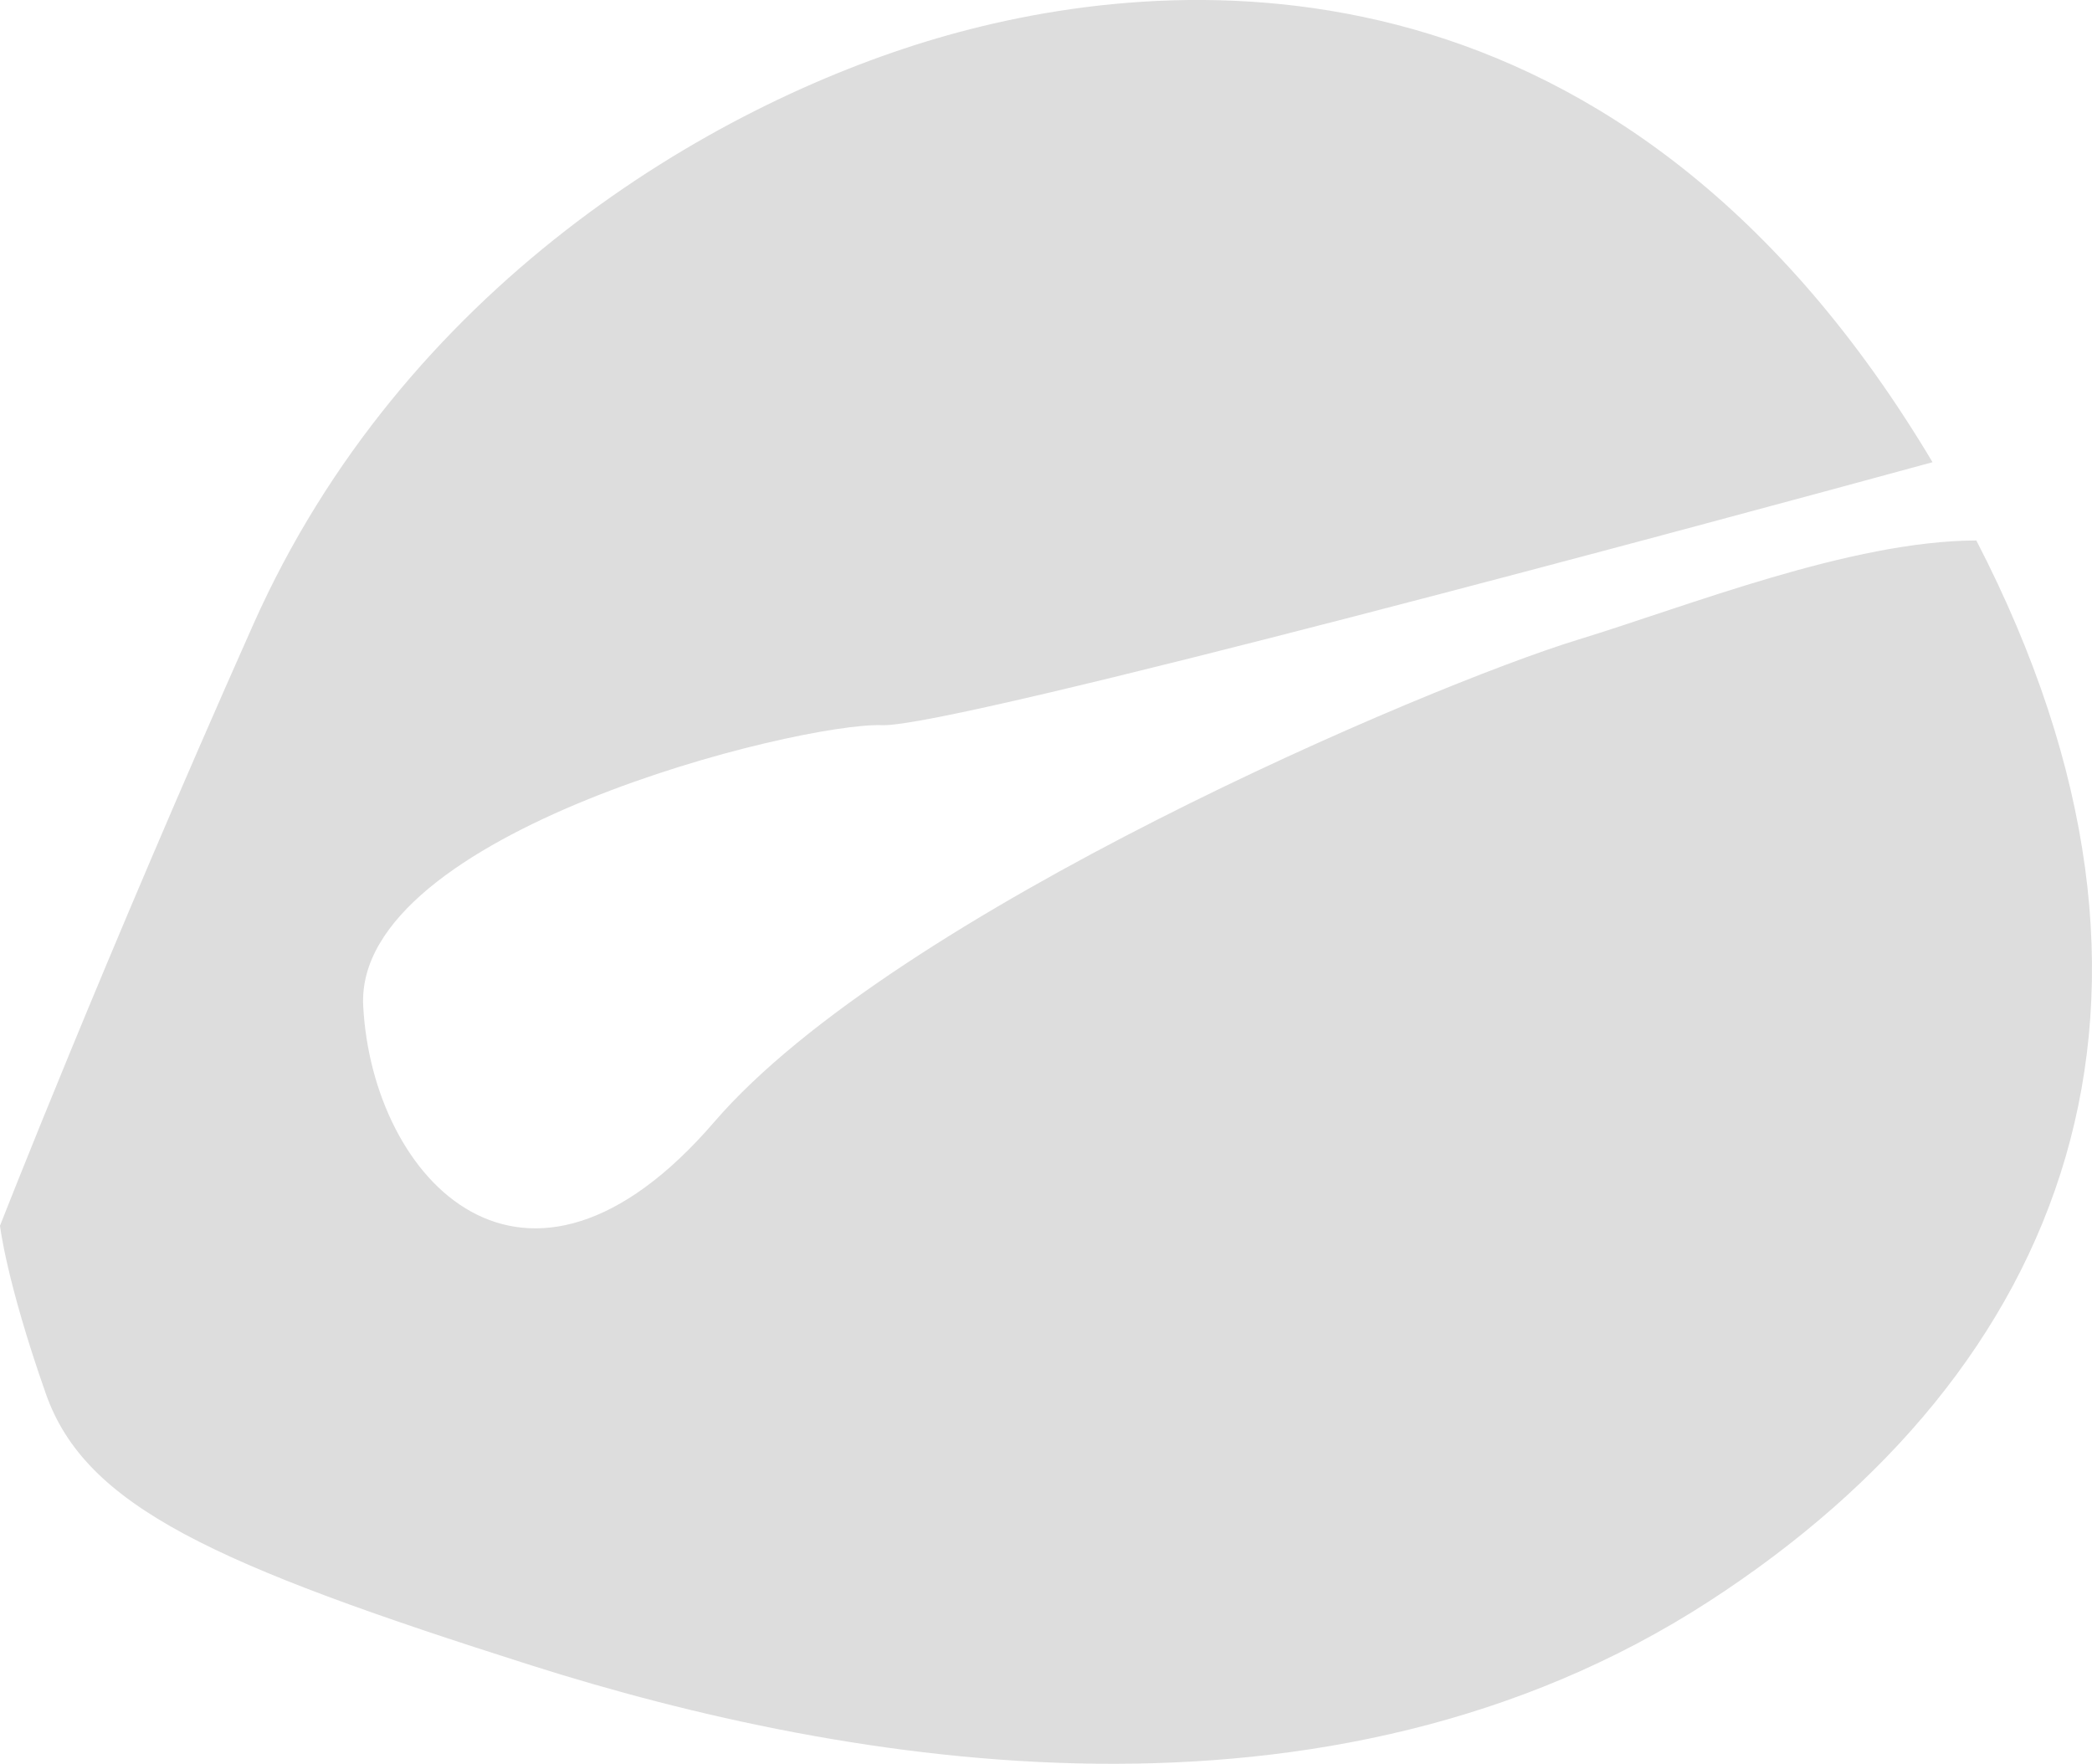 <svg xmlns="http://www.w3.org/2000/svg" viewBox="0 0 283.61 239.11"><defs><style>.cls-1{fill:#ddd;}</style></defs><g id="图层_2" data-name="图层 2"><g id="图层_2-2" data-name="图层 2"><path class="cls-1" d="M231.72,217.07C180,250.58,115,239.41,72,225.76S11.59,204.24,6.21,188.93,0,166.17,0,166.17s14.07-36,34.34-81.52S96,14.31,127,5.2,217.65-8.86,260.27,59.83c.59.94,1.16,1.89,1.72,2.83-28.85,7.87-132.79,36-142.4,35.65-11.18-.42-71.59,14.48-70.35,38.07s21.93,45.51,47.59,15.72c24.45-28.39,96.82-59.17,117.1-65.38,14.94-4.57,37-13.41,54-13.45C300.19,135.69,280,185.77,231.72,217.07Z"/></g></g></svg>